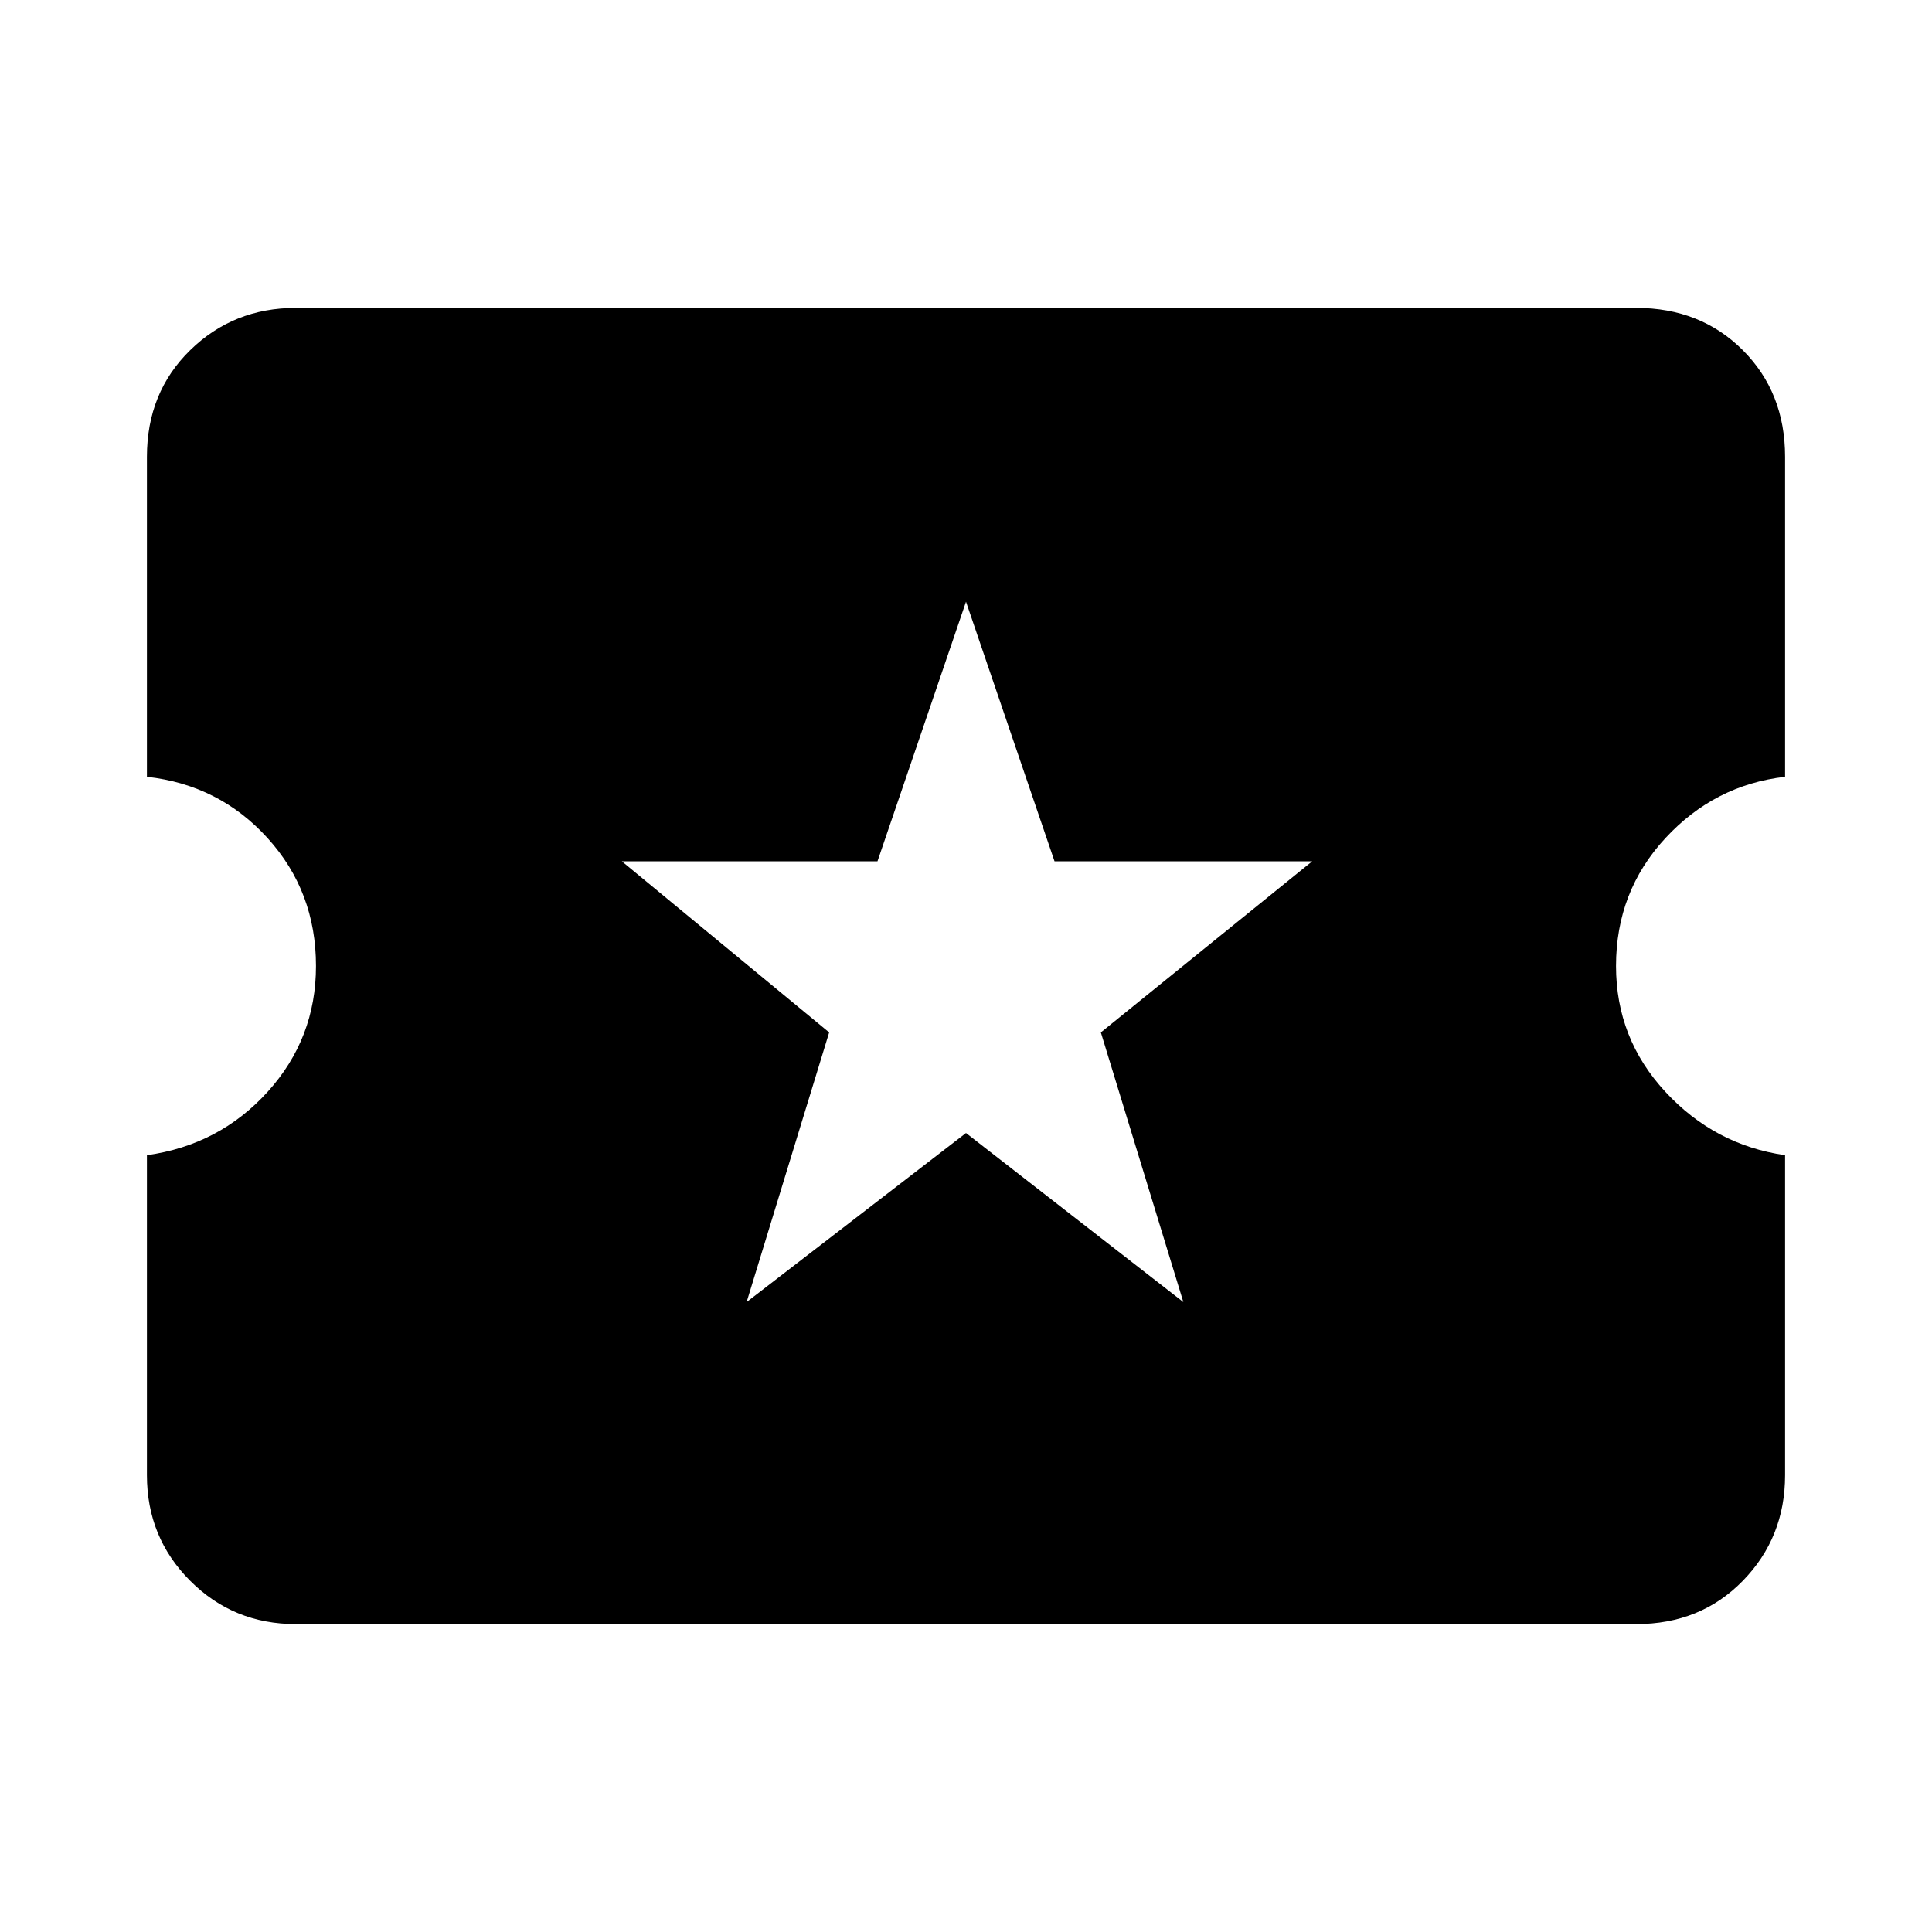 <svg xmlns="http://www.w3.org/2000/svg" height="40" width="40"><path d="m15.458 26.958 4.542-3.5 4.5 3.5-1.708-5.583 4.375-3.542h-5.334L20 12.458l-1.833 5.375h-5.292l4.292 3.542Zm-9.333 6.667q-1.292 0-2.187-.896-.896-.896-.896-2.187v-6.625q1.5-.209 2.5-1.313 1-1.104 1-2.604 0-1.542-1-2.646-1-1.104-2.5-1.271V9.458q0-1.333.896-2.208.895-.875 2.187-.875h27.75q1.333 0 2.208.875.875.875.875 2.208v6.625q-1.458.167-2.479 1.271-1.021 1.104-1.021 2.646 0 1.5 1.021 2.604t2.479 1.313v6.625q0 1.291-.875 2.187-.875.896-2.208.896Z"/></svg>